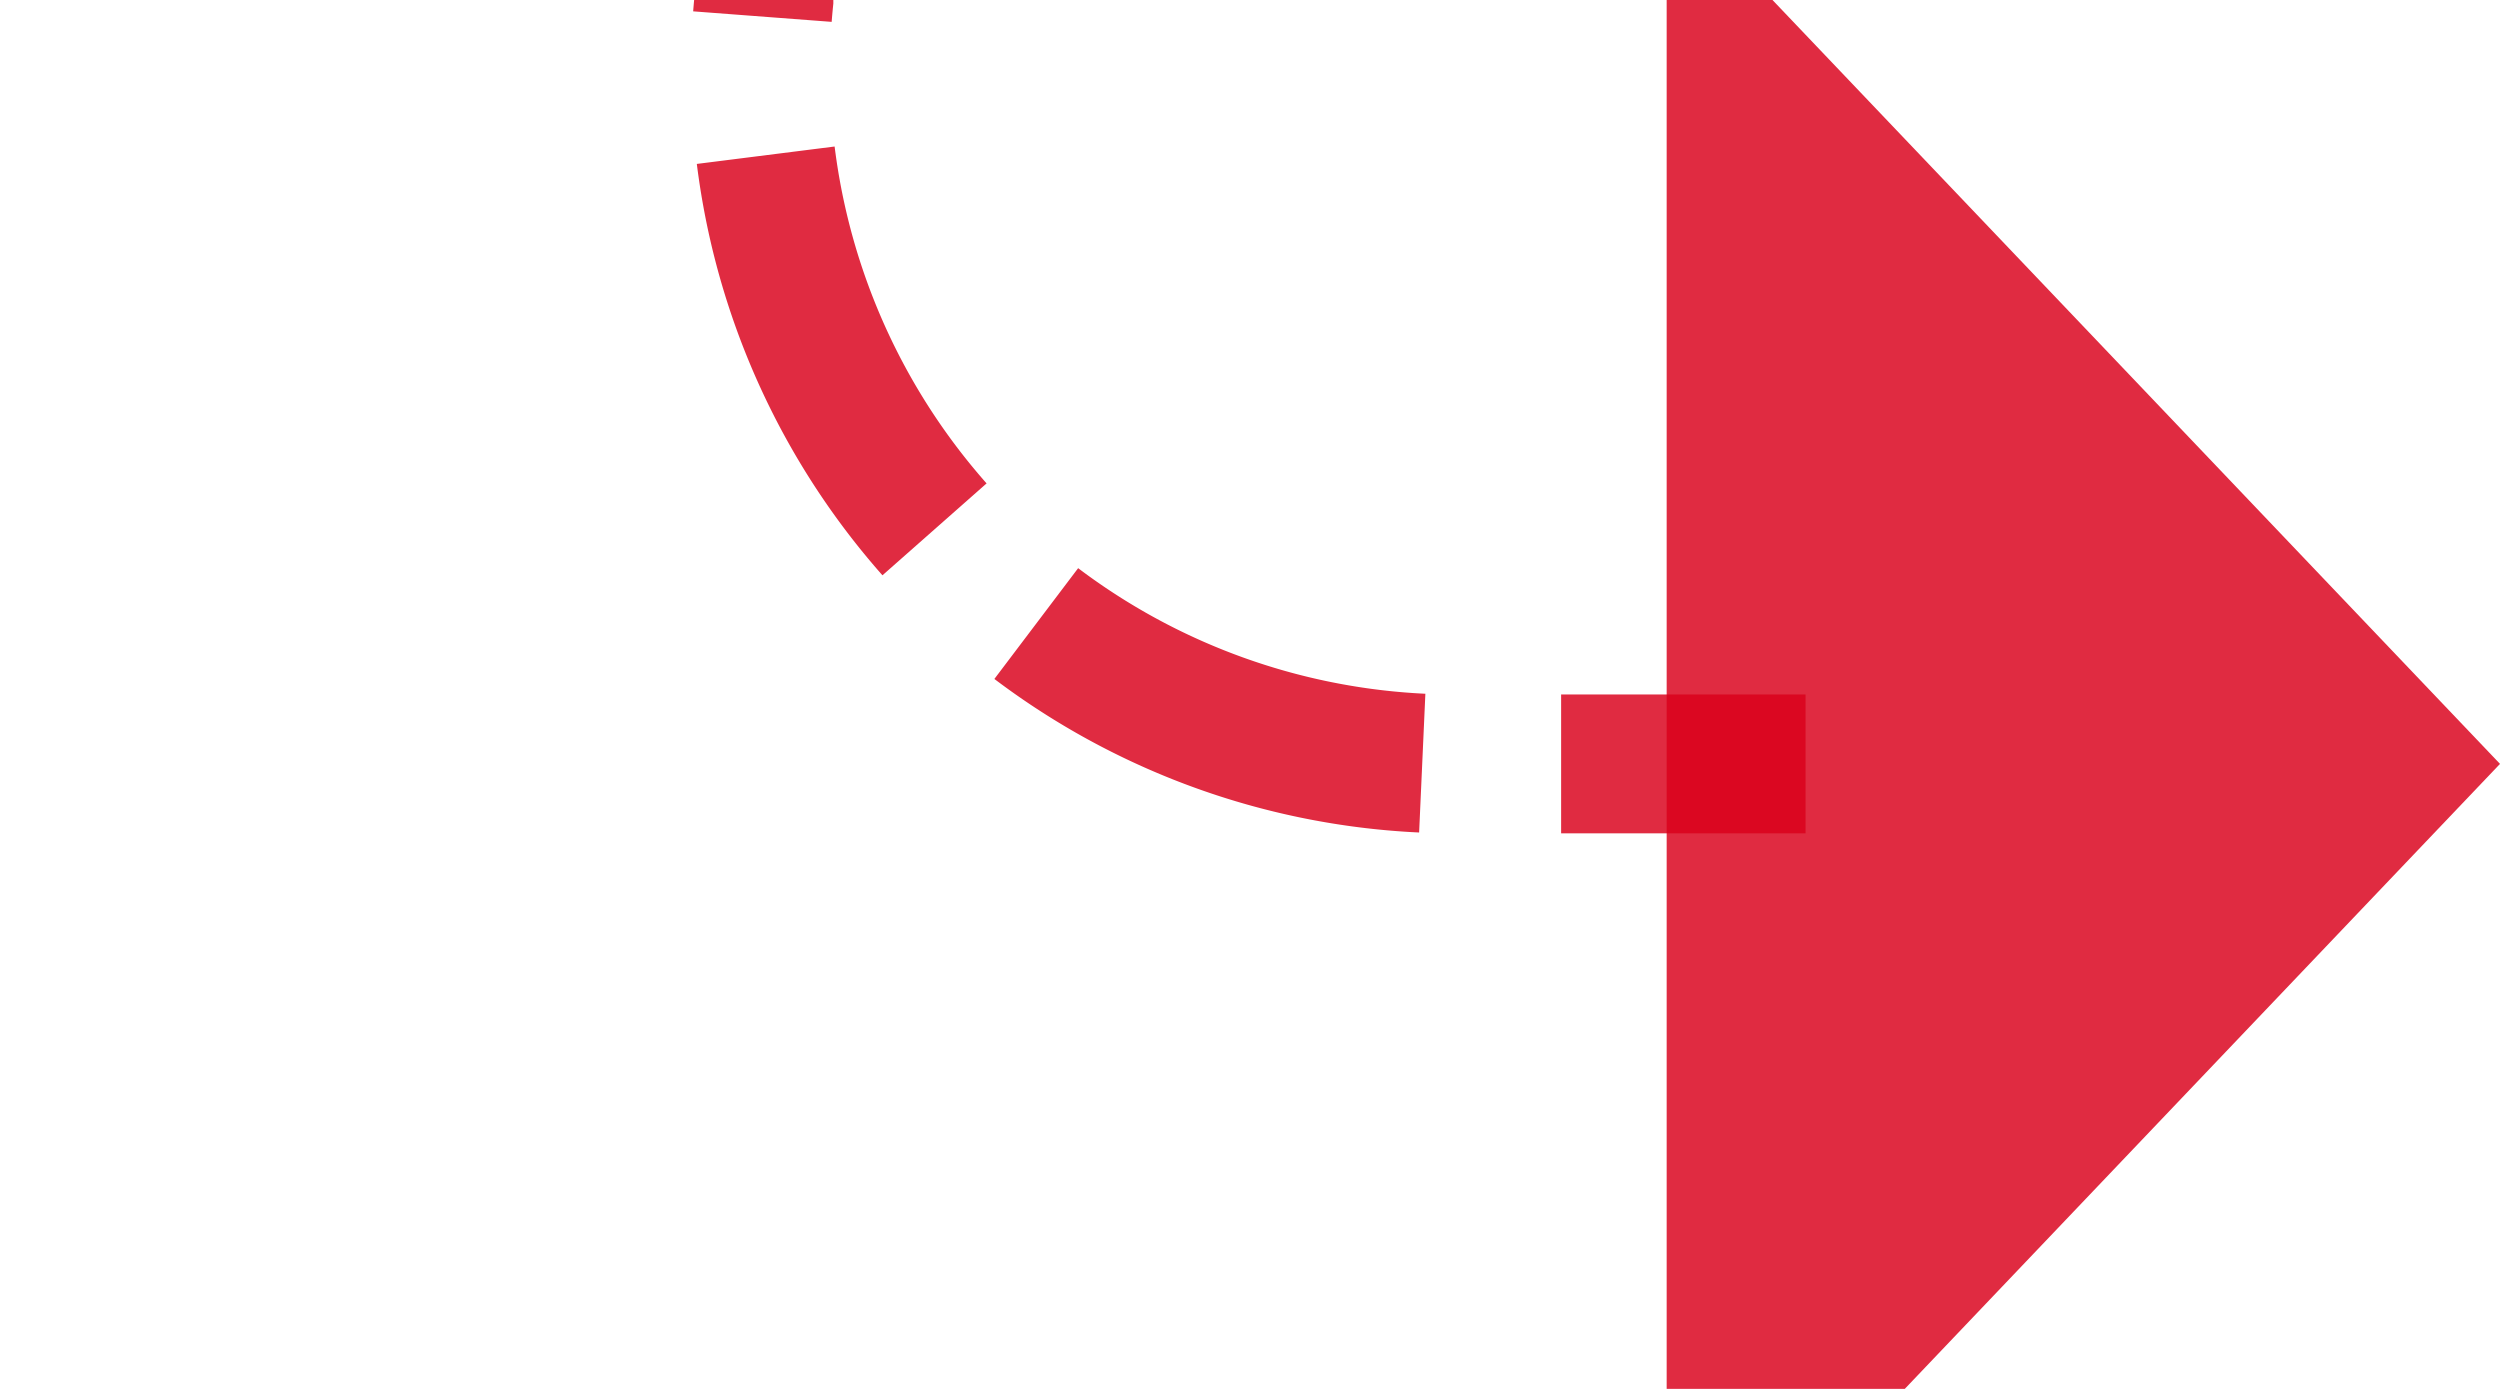 ﻿<?xml version="1.0" encoding="utf-8"?>
<svg version="1.1" xmlns:xlink="http://www.w3.org/1999/xlink" width="18px" height="10px" preserveAspectRatio="xMinYMid meet" viewBox="605 3938  18 8" xmlns="http://www.w3.org/2000/svg">
  <path d="M 593 3929.5  L 605 3929.5  A 5 5 0 0 1 610.5 3934.5 L 610.5 3937  A 5 5 0 0 0 615.5 3942.5 L 618 3942.5  " stroke-width="1" stroke-dasharray="3,1" stroke="#d9001b" fill="none" stroke-opacity="0.831" />
  <path d="M 595 3926.5  A 3 3 0 0 0 592 3929.5 A 3 3 0 0 0 595 3932.5 A 3 3 0 0 0 598 3929.5 A 3 3 0 0 0 595 3926.5 Z M 617 3948.8  L 623 3942.5  L 617 3936.2  L 617 3948.8  Z " fill-rule="nonzero" fill="#d9001b" stroke="none" fill-opacity="0.831" />
</svg>
